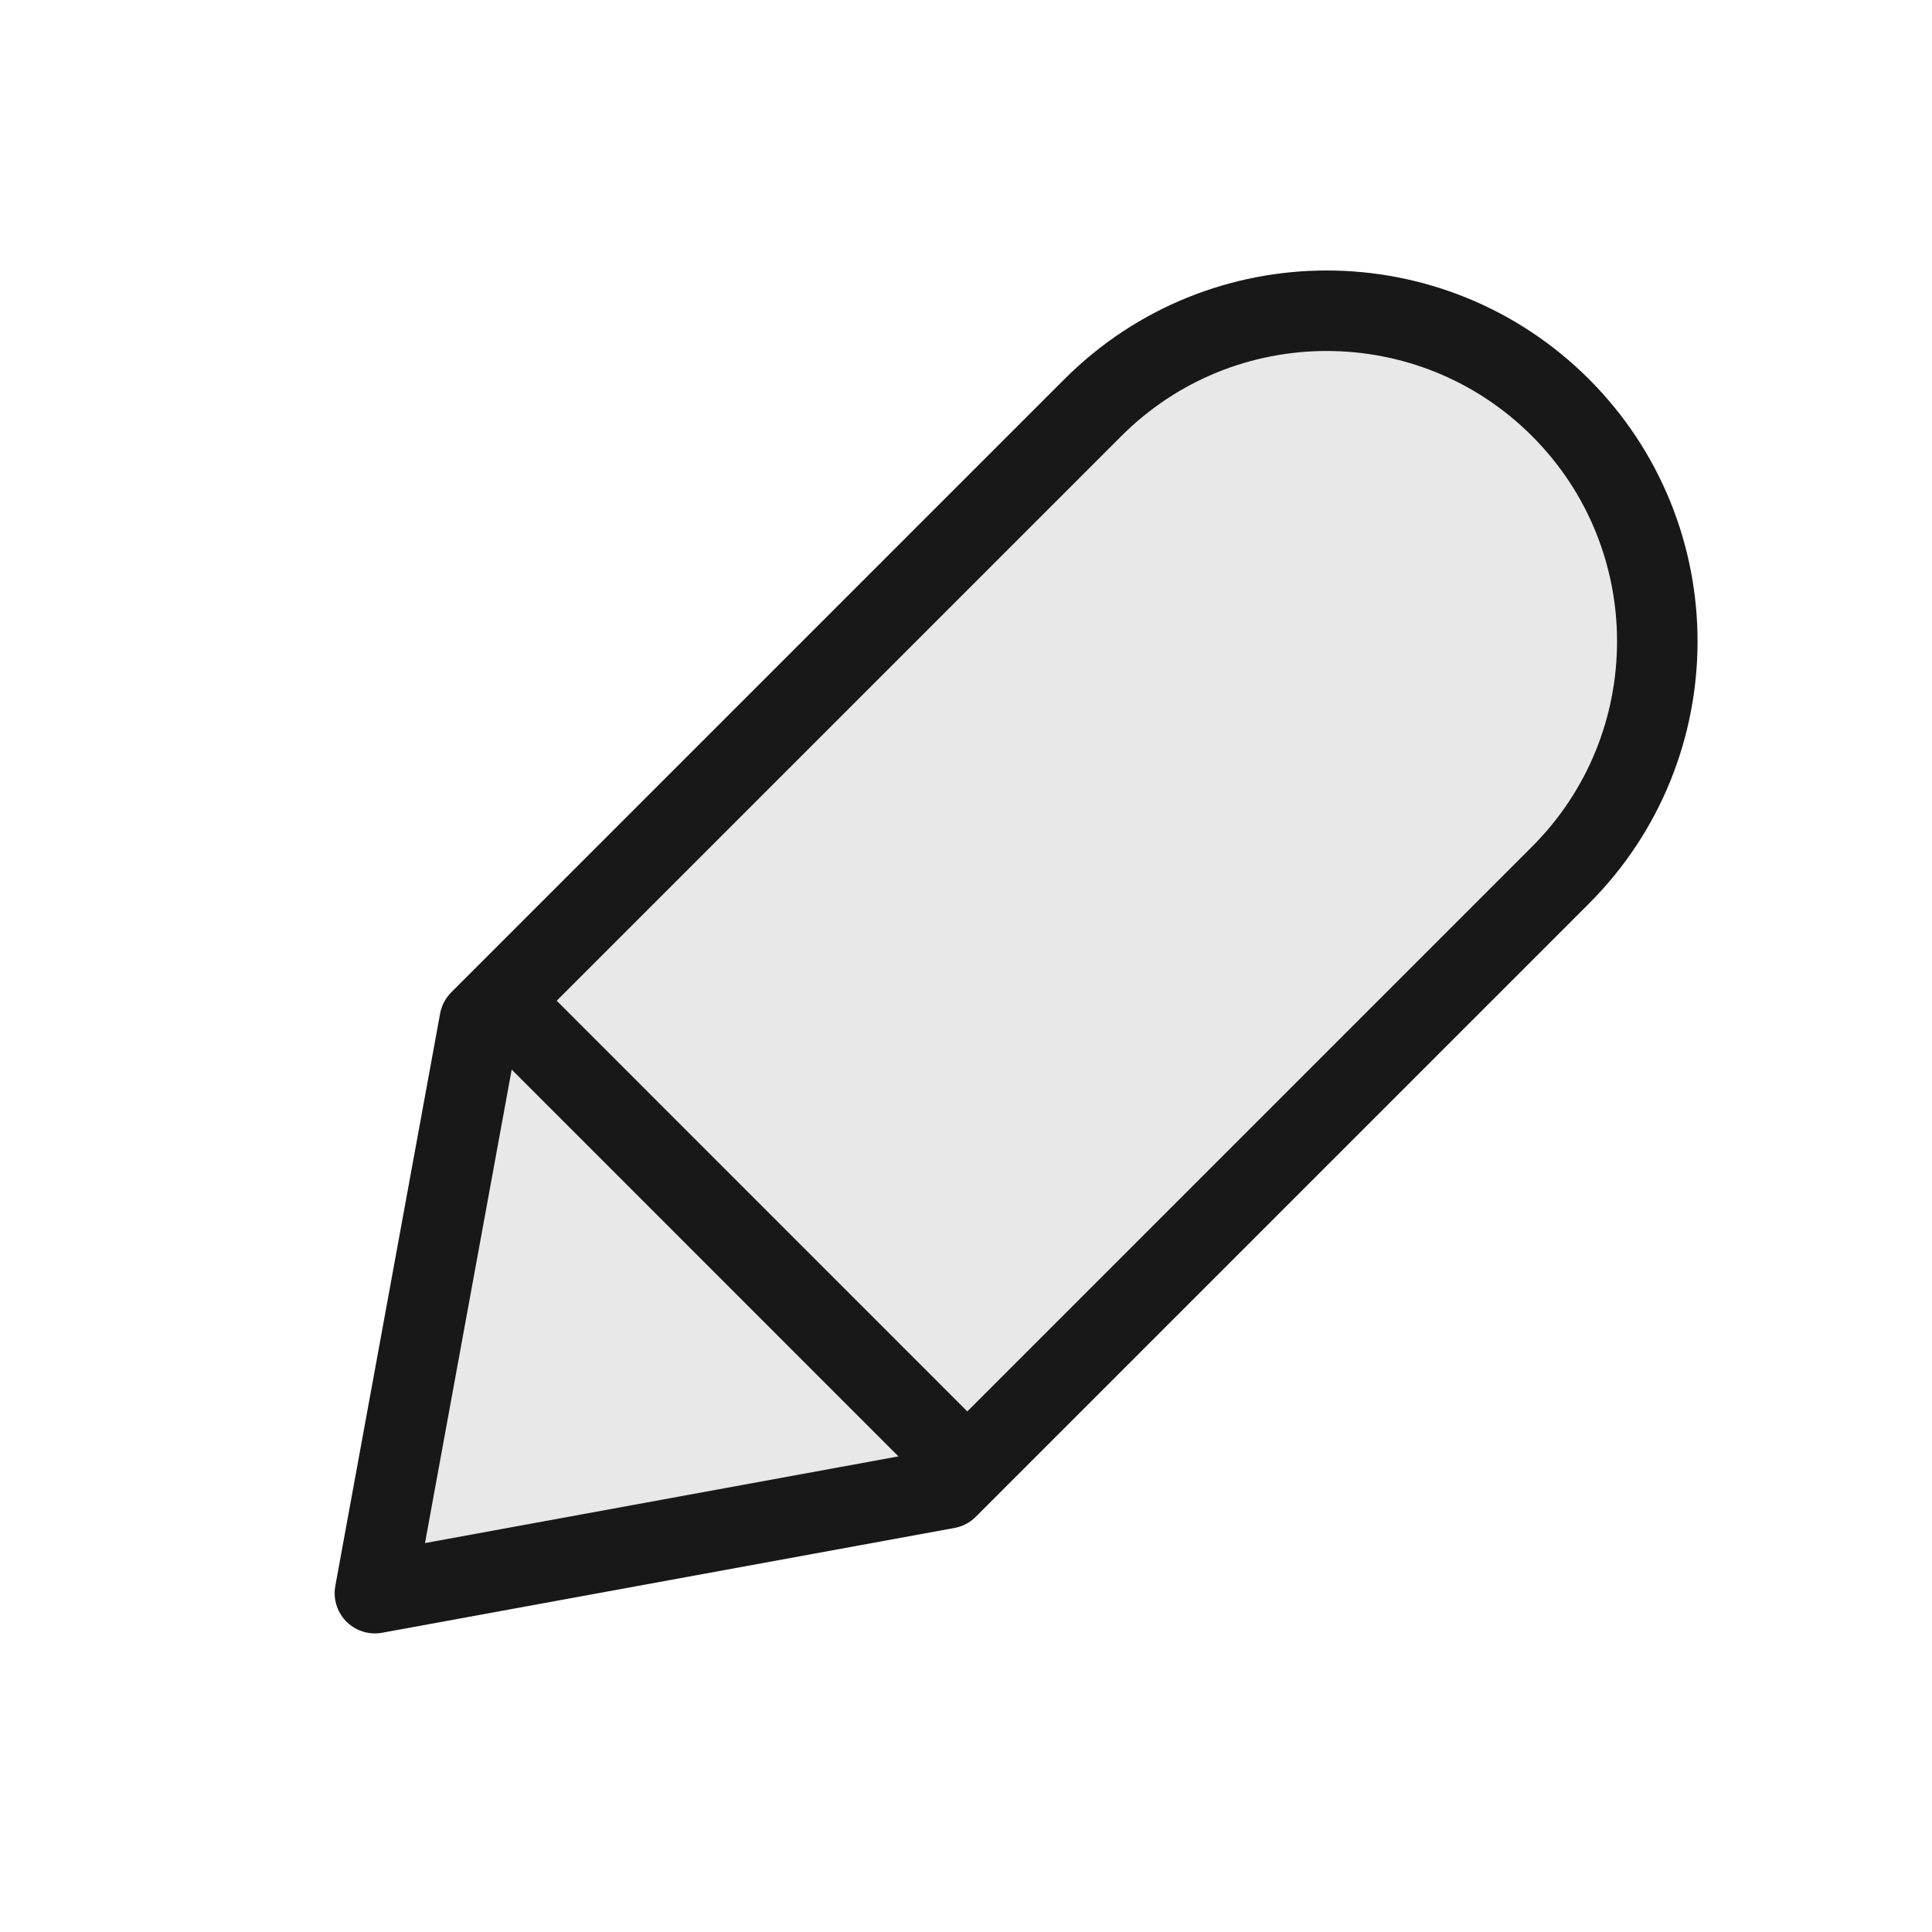 <?xml version="1.0" encoding="UTF-8"?>
<svg width="24px" height="24px" viewBox="0 0 24 24" version="1.1" xmlns="http://www.w3.org/2000/svg" xmlns:xlink="http://www.w3.org/1999/xlink">
    <title>hdrm-icon-pencil</title>
    <g id="hdrm-icon-pencil" stroke="none" stroke-width="1" fill="none" fill-rule="evenodd" fill-opacity="0.1">
        <path d="M7.914,7.961 L12.021,2.013 L16.128,7.961 L16.128,18.734 C16.128,21.002 14.29,22.841 12.021,22.841 C9.753,22.841 7.914,21.002 7.914,18.734 L7.914,7.961 L7.914,7.961 Z" id="Rectangle" stroke="#181818" fill="#181818" stroke-linejoin="round" transform="translate(12.021, 12.427) rotate(-135) translate(-12.021, -12.427)"></path>
        <line x1="6.194" y1="12.417" x2="11.776" y2="18" id="Path-2" stroke="#181818" fill="#181818"></line>
    </g>
</svg>